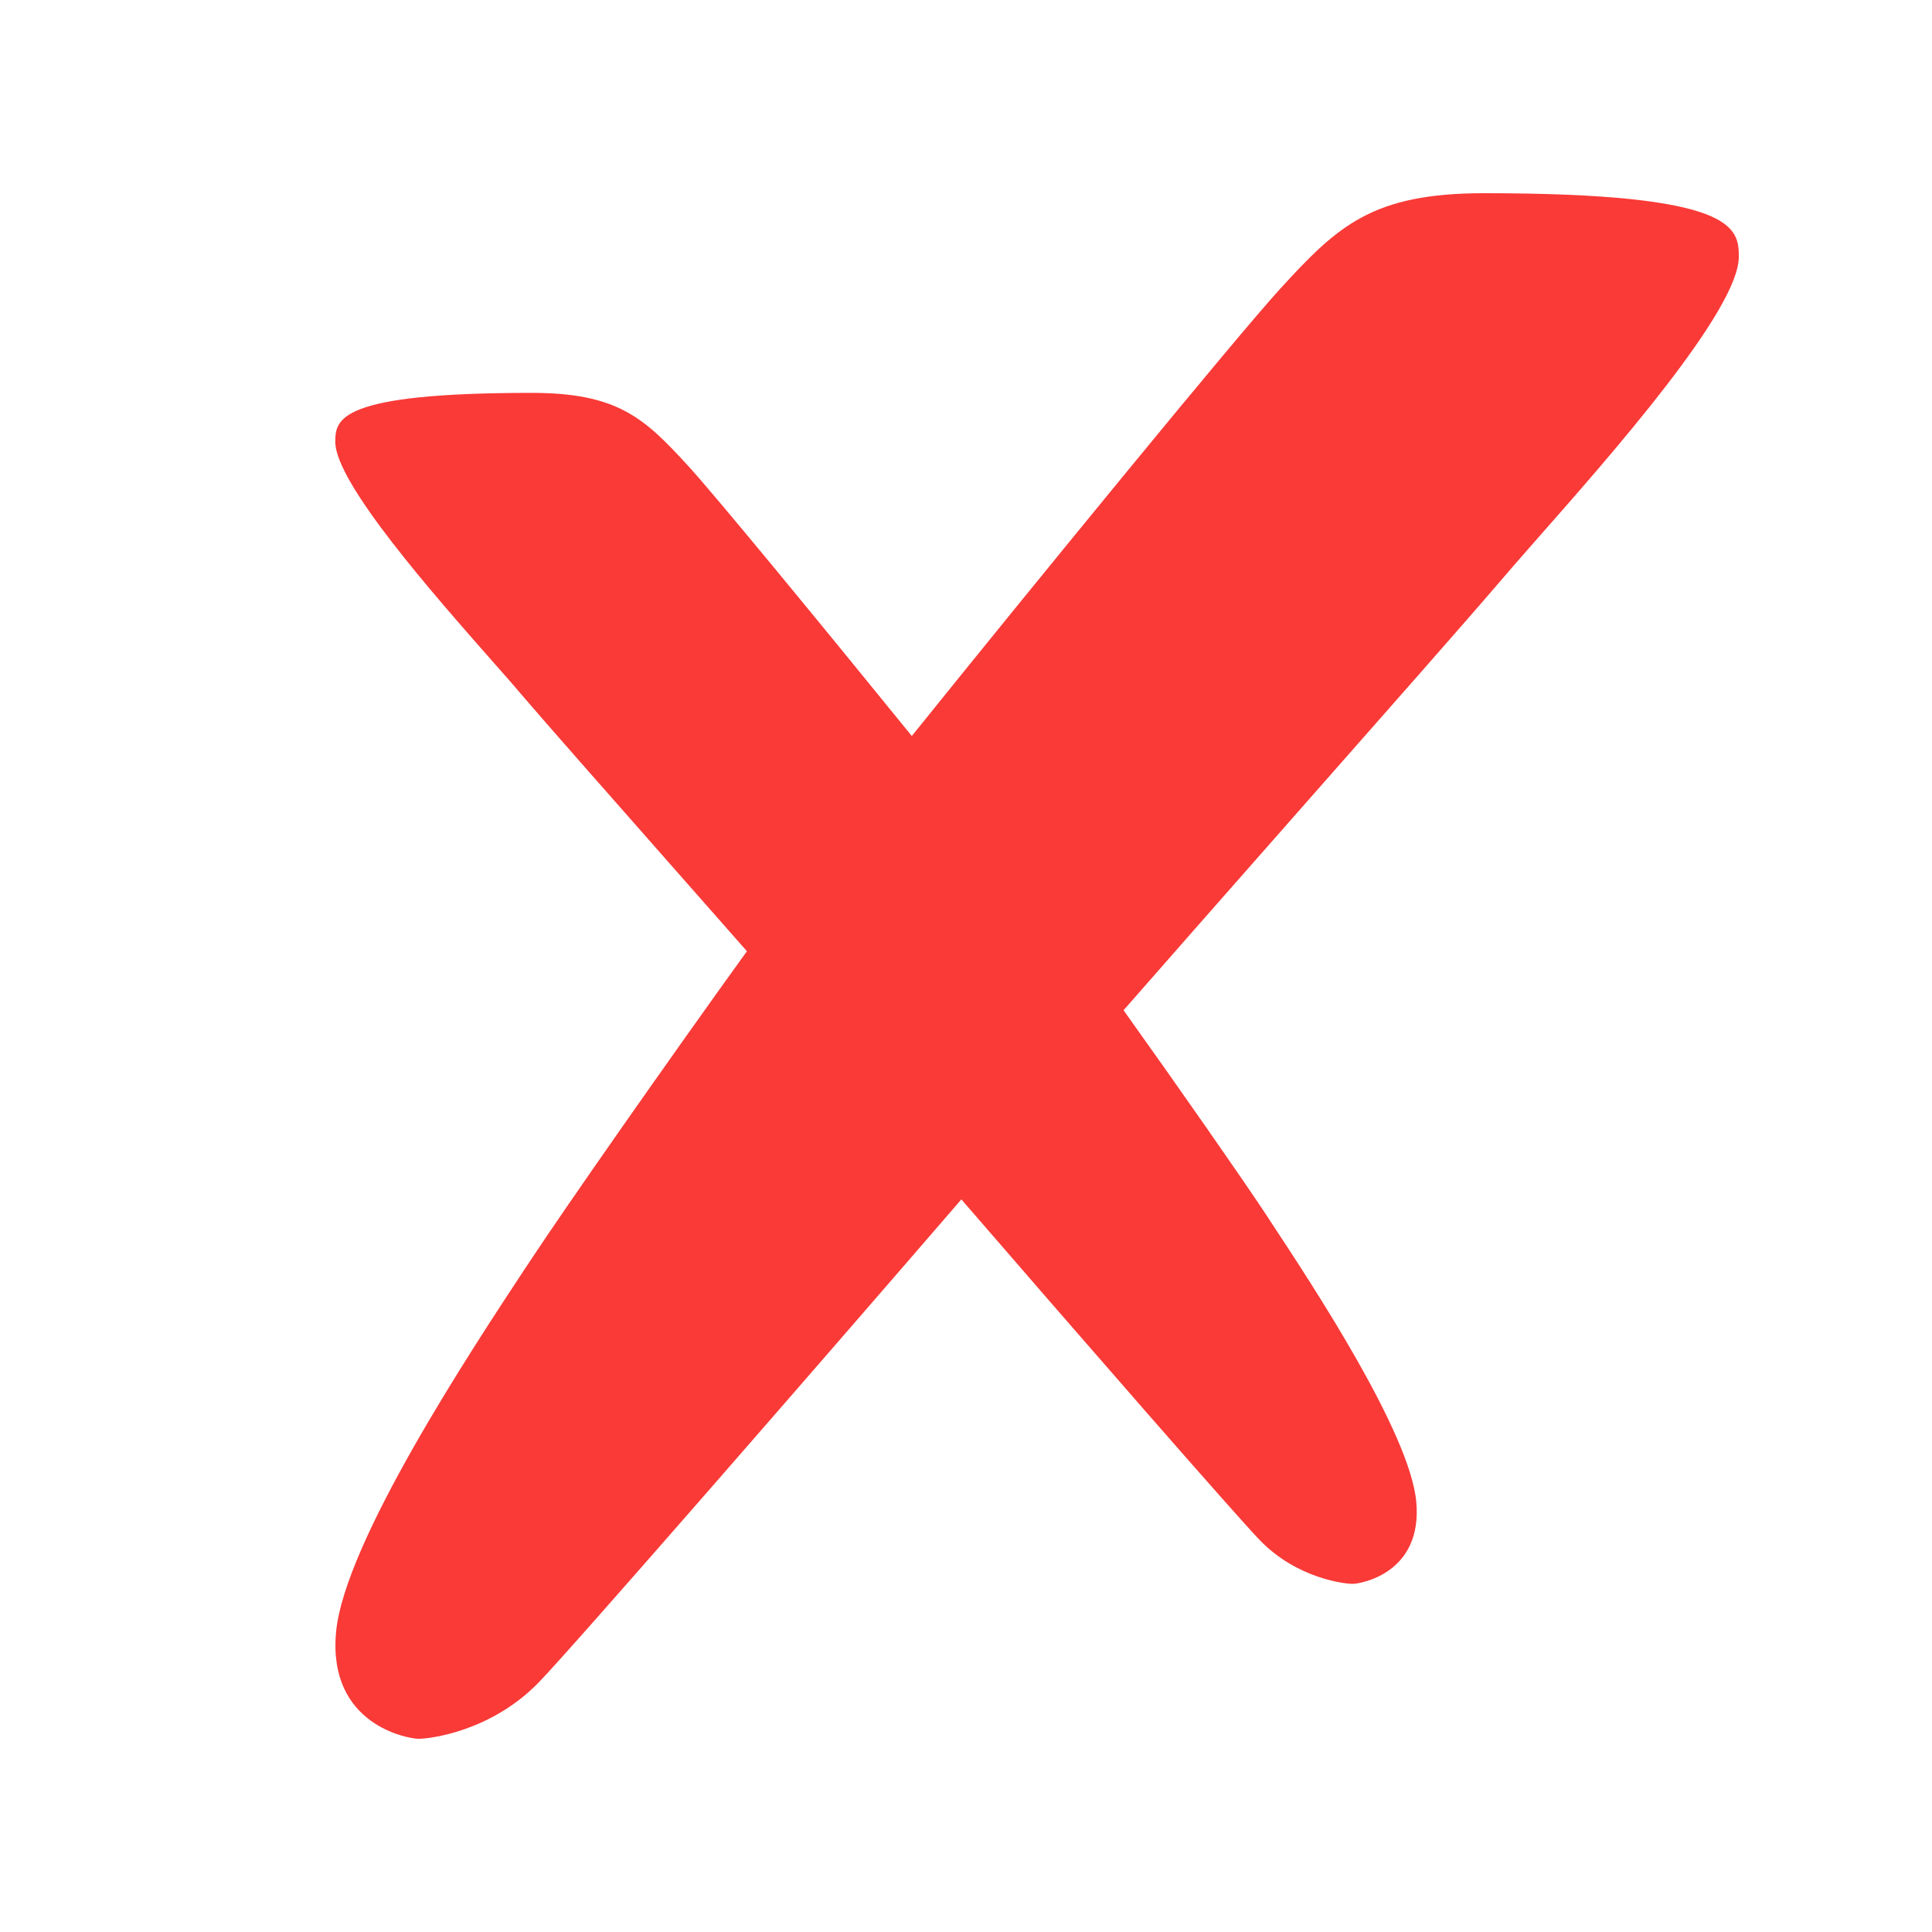 <svg width="20" height="20" viewBox="0 0 20 20" fill="none" xmlns="http://www.w3.org/2000/svg">
<path d="M18 2.659C18 2.356 17.964 2 15.363 2C14.205 2 13.849 2.339 13.261 2.98C12.809 3.472 10.702 6.05 9.439 7.619C8.51 6.475 7.403 5.127 7.123 4.822C6.67 4.328 6.396 4.067 5.503 4.067C3.499 4.067 3.471 4.341 3.471 4.575C3.471 4.999 4.488 6.153 5.094 6.841C5.213 6.976 5.317 7.093 5.393 7.184C5.611 7.44 6.316 8.24 7.029 9.049C7.268 9.321 7.509 9.594 7.732 9.847C6.905 10.994 5.855 12.496 5.492 13.047C5.474 13.074 5.455 13.104 5.434 13.134C4.878 13.977 3.565 15.967 3.479 16.895C3.39 17.858 4.227 18 4.334 18C4.441 18 5.082 17.929 5.581 17.412C5.936 17.045 8.435 14.173 9.952 12.416C11.125 13.773 12.788 15.682 13.041 15.943C13.425 16.341 13.92 16.396 14.002 16.396C14.084 16.396 14.73 16.287 14.661 15.545C14.595 14.83 13.583 13.297 13.154 12.647C13.139 12.623 13.124 12.601 13.11 12.579C12.865 12.208 12.216 11.277 11.631 10.458C12.074 9.951 12.731 9.206 13.383 8.465C14.308 7.416 15.223 6.377 15.506 6.045C15.605 5.928 15.739 5.776 15.893 5.6C16.68 4.708 18 3.21 18 2.659Z" fill="#F93A37"/>
</svg>
